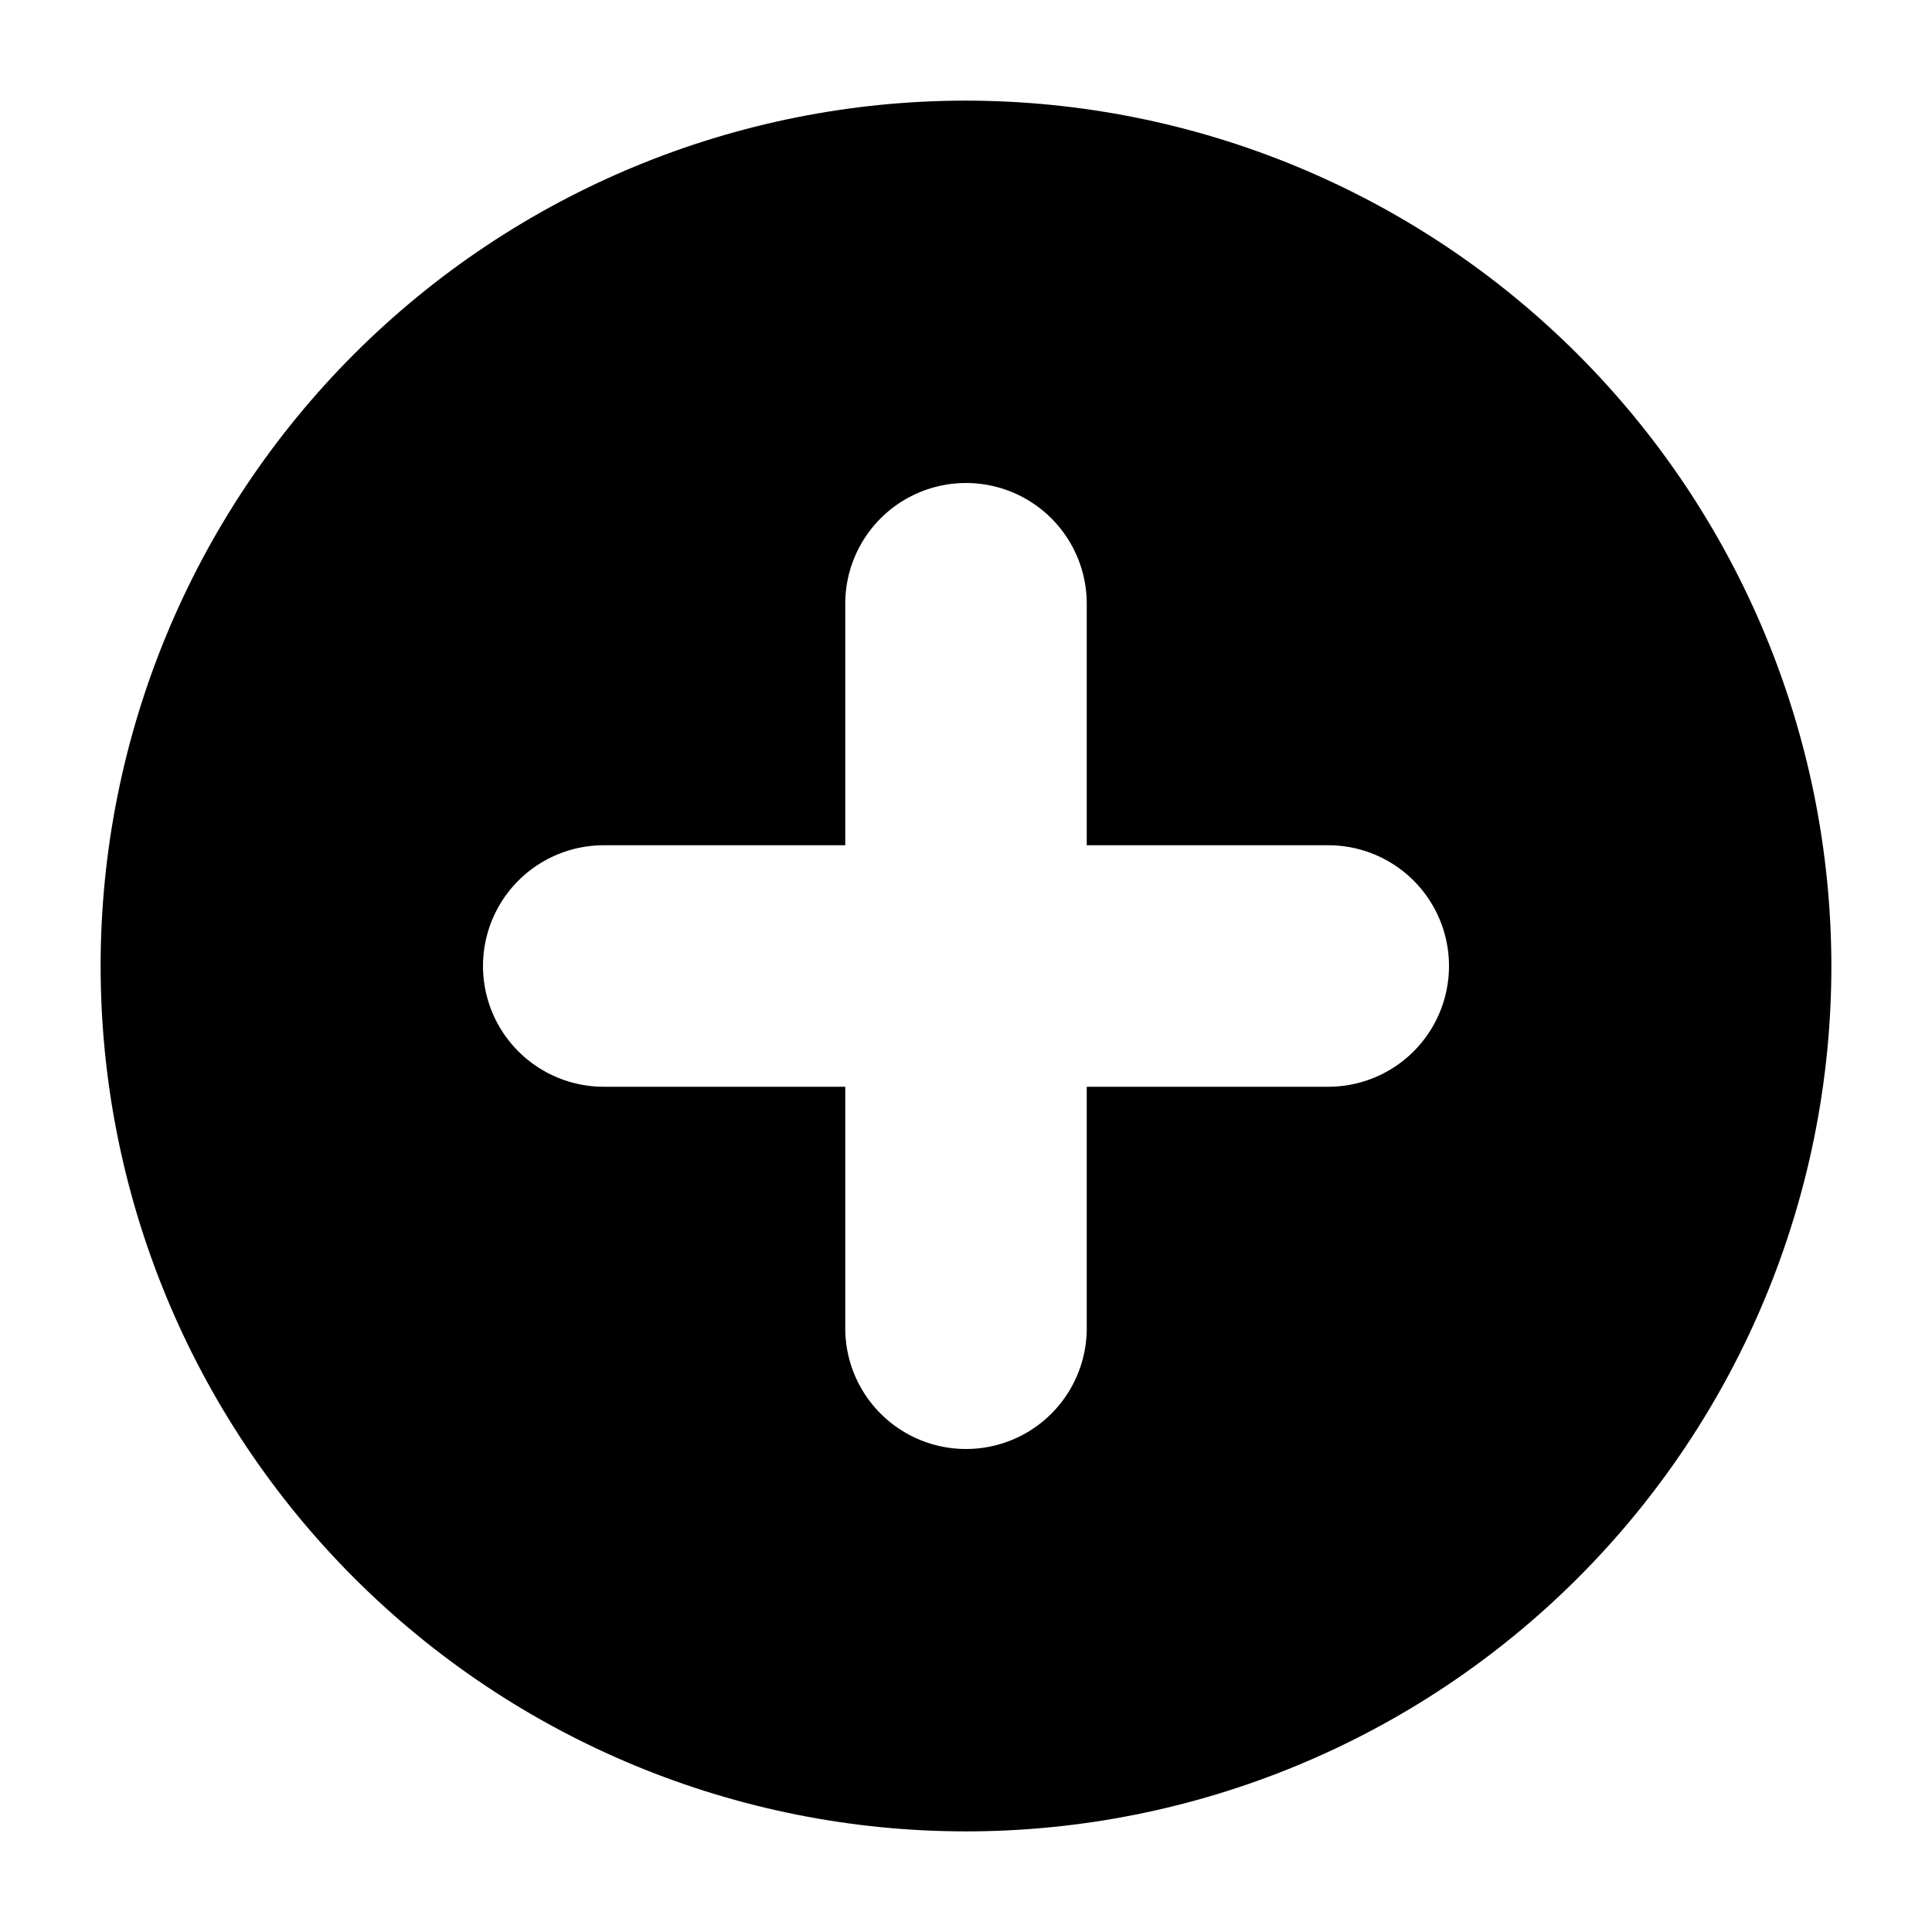 <?xml version="1.0" encoding="UTF-8"?>
<svg width="1200pt" height="1200pt" version="1.1" viewBox="0 0 1200 1200" xmlns="http://www.w3.org/2000/svg">
 <path d="m600 62.5c-142.55 0-279.27 56.629-380.07 157.43-100.8 100.8-157.43 237.52-157.43 380.07s56.629 279.27 157.43 380.07c100.8 100.8 237.52 157.43 380.07 157.43s279.27-56.629 380.07-157.43c100.8-100.8 157.43-237.52 157.43-380.07-0.121-142.52-56.789-279.16-157.56-379.94s-237.42-157.44-379.94-157.56zm225 612.5h-150v150c0 26.793-14.293 51.555-37.5 64.953-23.207 13.395-51.793 13.395-75 0-23.207-13.398-37.5-38.16-37.5-64.953v-150h-150c-26.793 0-51.555-14.293-64.953-37.5-13.395-23.207-13.395-51.793 0-75 13.398-23.207 38.16-37.5 64.953-37.5h150v-150c0-26.793 14.293-51.555 37.5-64.953 23.207-13.395 51.793-13.395 75 0 23.207 13.398 37.5 38.16 37.5 64.953v150h150c26.793 0 51.555 14.293 64.953 37.5 13.395 23.207 13.395 51.793 0 75-13.398 23.207-38.16 37.5-64.953 37.5z"/>
</svg>
